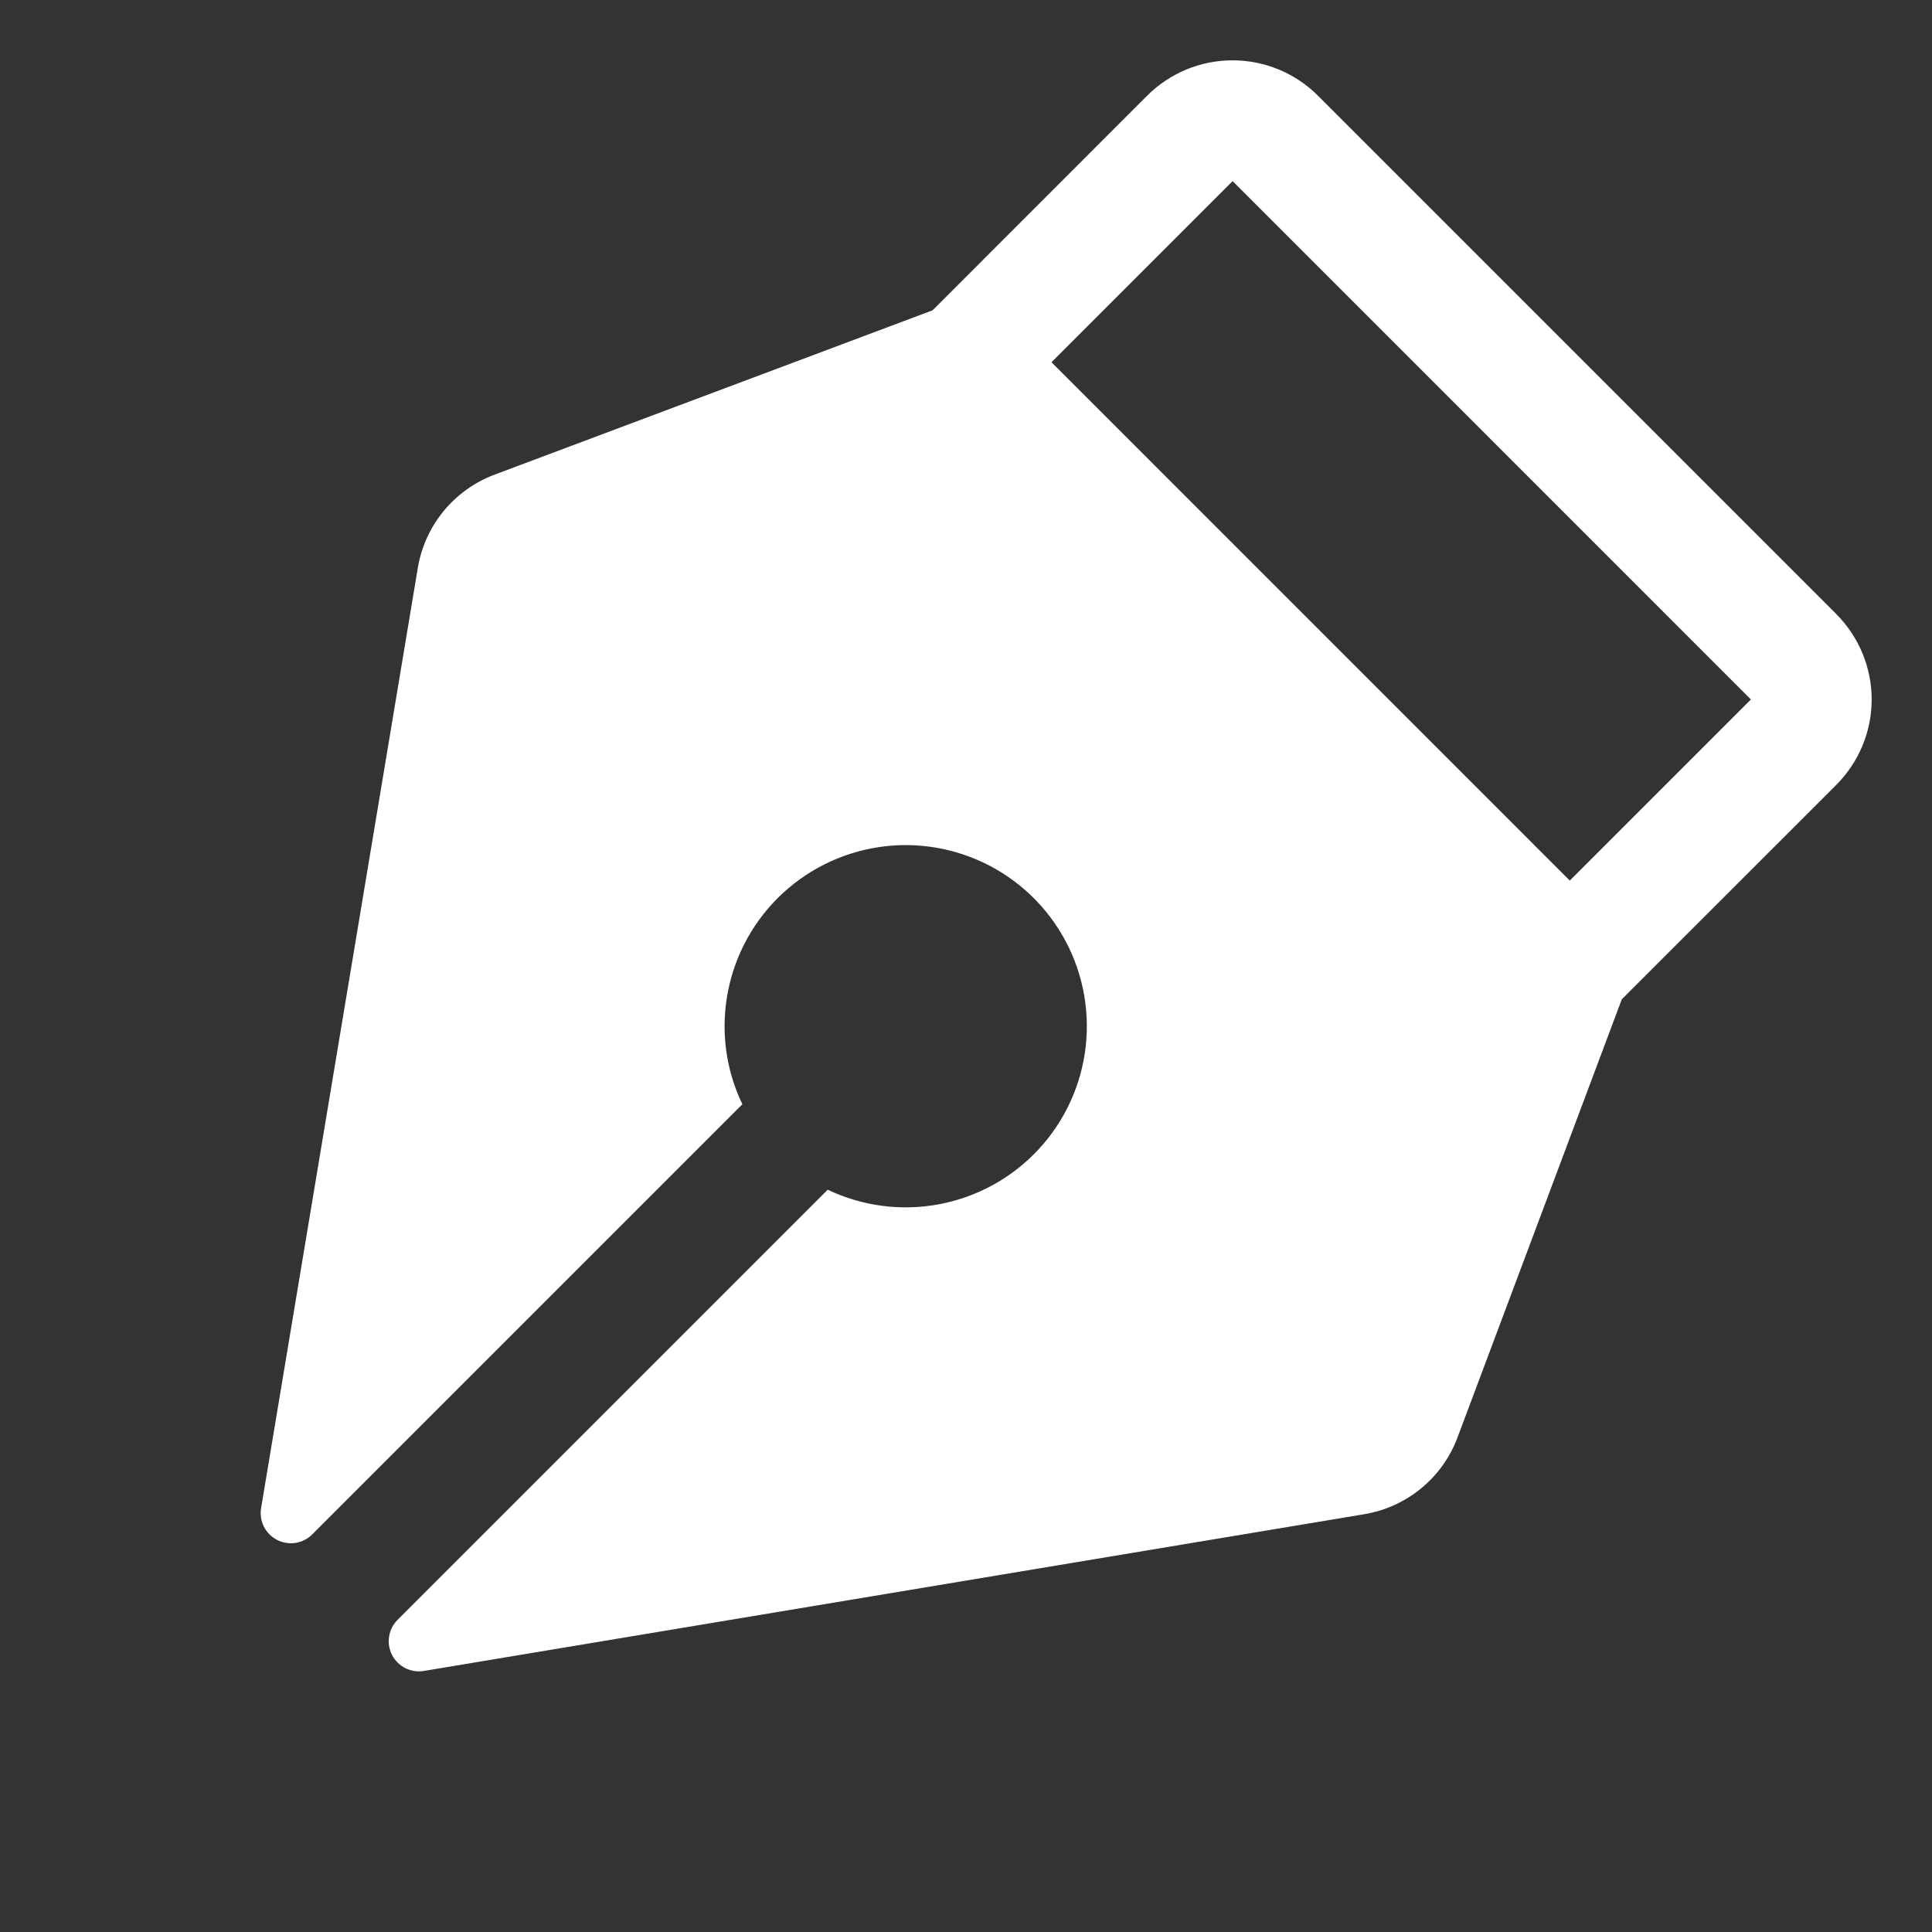 <svg width="48" height="48" viewBox="0 0 48 48" fill="none" xmlns="http://www.w3.org/2000/svg">
<rect x="0" y="0" width="48" height="48" fill="#333333" stroke="none"/>
<path d="M45.622 15.255L32.744 2.377C32.466 2.099 32.135 1.878 31.771 1.727C31.407 1.576 31.017 1.499 30.623 1.499C30.229 1.499 29.838 1.576 29.474 1.727C29.11 1.878 28.78 2.099 28.501 2.377L23.169 7.71L12.294 11.79C11.8 11.974 11.363 12.285 11.027 12.691C10.691 13.098 10.468 13.586 10.381 14.106L6.487 37.468C6.461 37.625 6.485 37.786 6.556 37.928C6.627 38.07 6.742 38.185 6.883 38.258C7.024 38.331 7.185 38.357 7.342 38.333C7.499 38.308 7.644 38.235 7.756 38.123L18.444 27.435C18.105 26.73 17.957 25.95 18.014 25.17C18.084 24.211 18.459 23.299 19.084 22.569C19.71 21.839 20.553 21.328 21.49 21.112C22.427 20.895 23.408 20.985 24.291 21.367C25.173 21.749 25.91 22.404 26.393 23.235C26.876 24.066 27.08 25.031 26.976 25.986C26.871 26.942 26.463 27.84 25.811 28.547C25.159 29.253 24.298 29.733 23.354 29.915C22.41 30.097 21.432 29.972 20.564 29.558L9.877 40.245C9.765 40.358 9.691 40.503 9.667 40.66C9.642 40.816 9.668 40.977 9.741 41.118C9.814 41.259 9.93 41.374 10.072 41.445C10.214 41.516 10.374 41.541 10.531 41.514L33.895 37.62C34.415 37.533 34.902 37.312 35.308 36.978C35.715 36.643 36.026 36.208 36.211 35.715L40.293 24.827L45.622 19.5C45.9 19.221 46.121 18.891 46.272 18.527C46.423 18.163 46.501 17.773 46.501 17.378C46.501 16.984 46.423 16.594 46.272 16.23C46.121 15.866 45.9 15.536 45.622 15.257V15.255ZM39.001 21.878L26.124 9L30.624 4.5L43.501 17.378L39.001 21.878Z" fill="white"/>
</svg>
